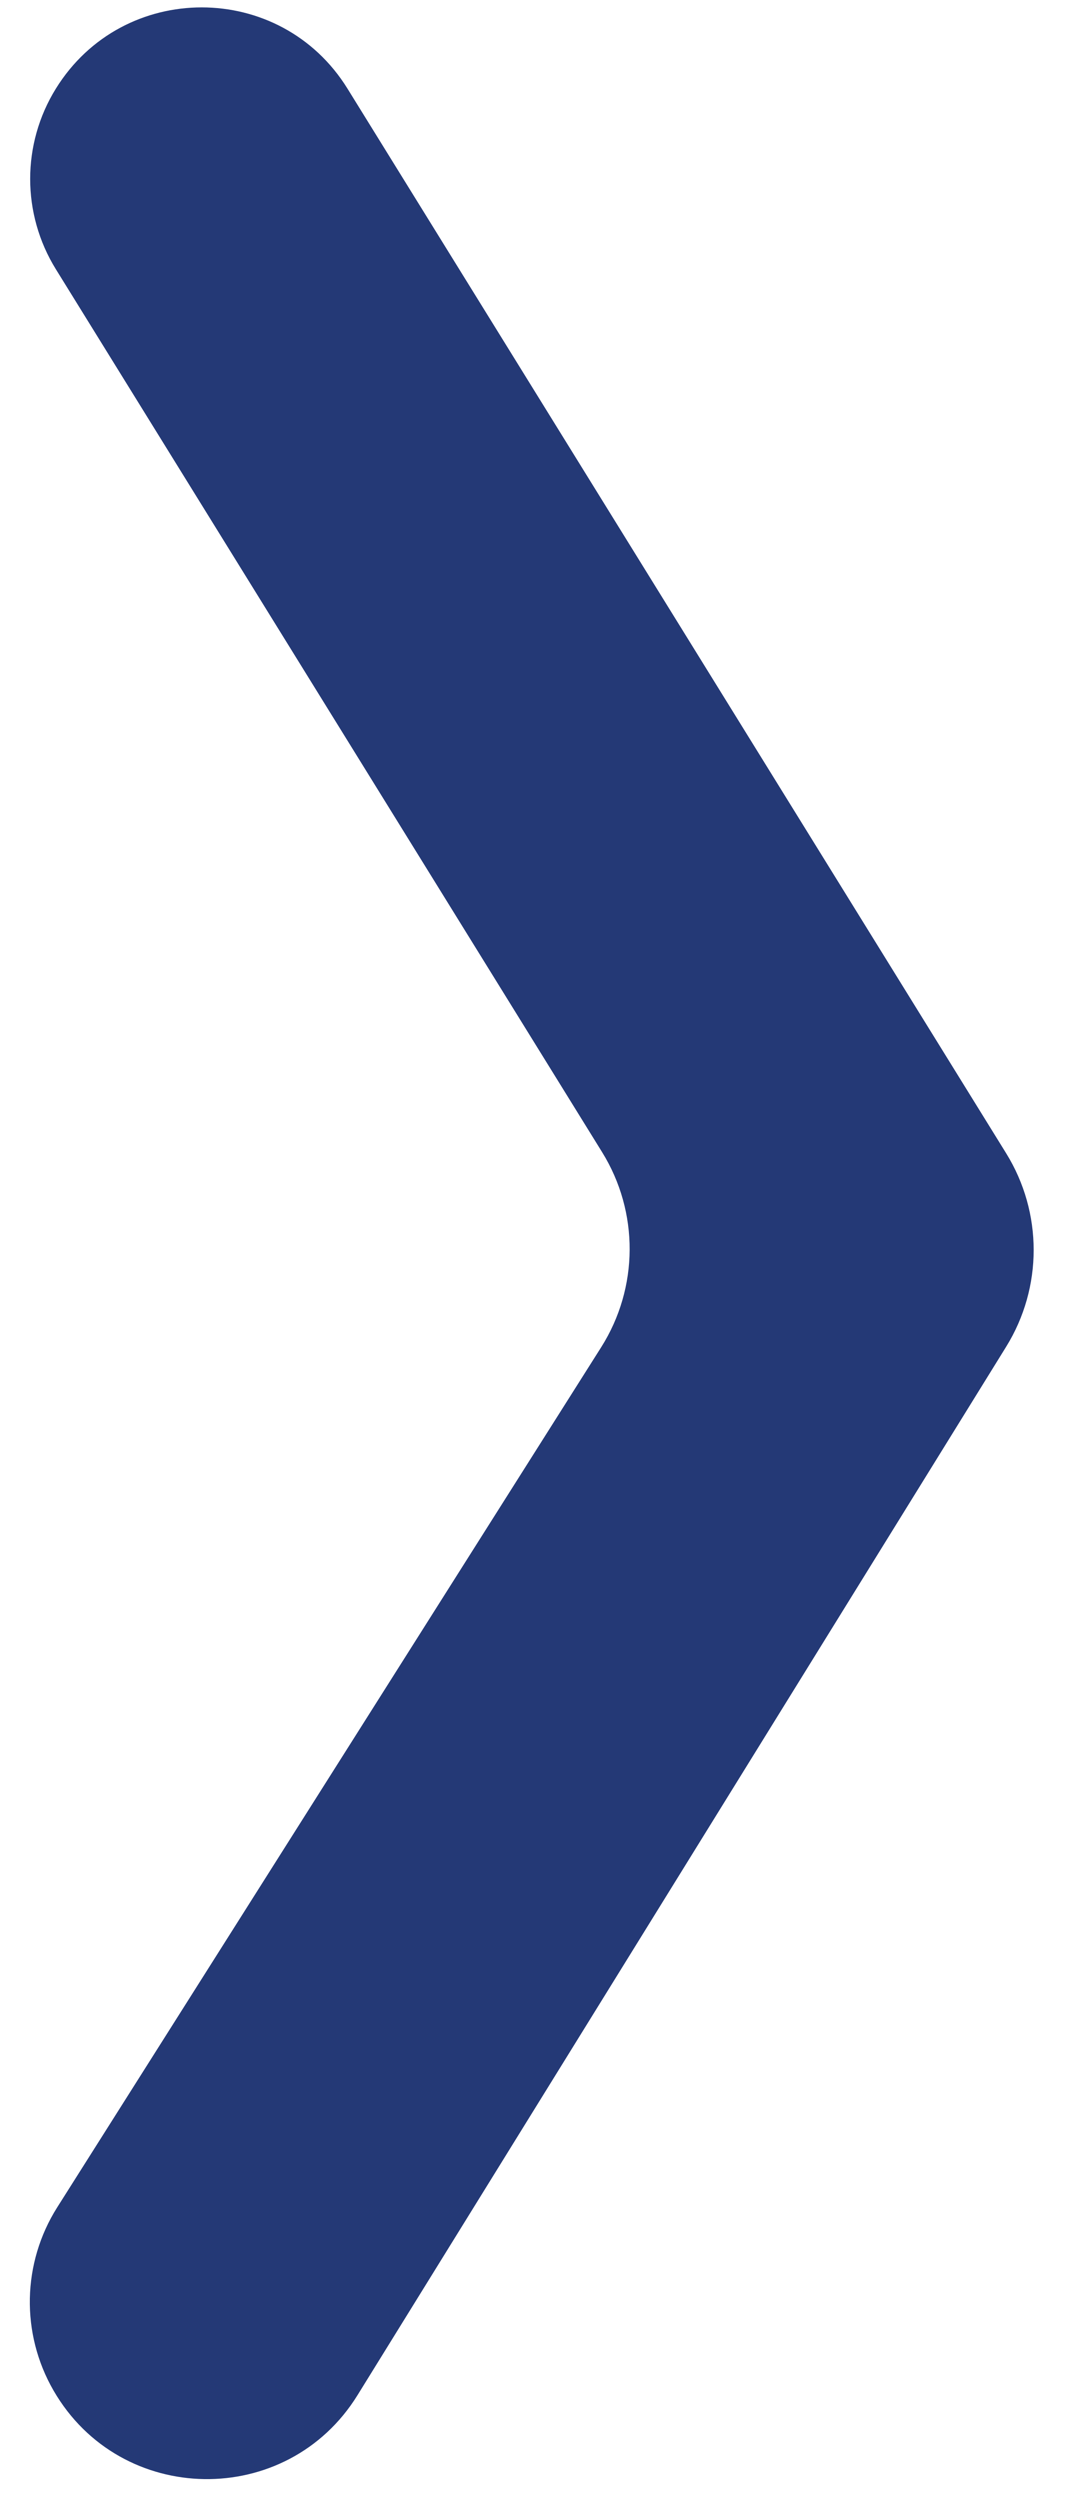 <svg width="29" height="68" viewBox="0 0 29 68" fill="none" xmlns="http://www.w3.org/2000/svg">
<path d="M1.457 65.023C0.561 63.472 0.6 61.552 1.557 60.038L16.355 36.644C17.378 35.026 17.388 32.967 16.381 31.34L1.519 7.322C0.588 5.817 0.588 3.916 1.519 2.412V2.412C3.343 -0.536 7.63 -0.536 9.454 2.412L27.372 31.369C28.37 32.981 28.37 35.019 27.372 36.631L9.726 65.148C7.809 68.247 3.279 68.178 1.457 65.023V65.023Z" fill="#0D2468" fill-opacity="0.9"/>
</svg>
